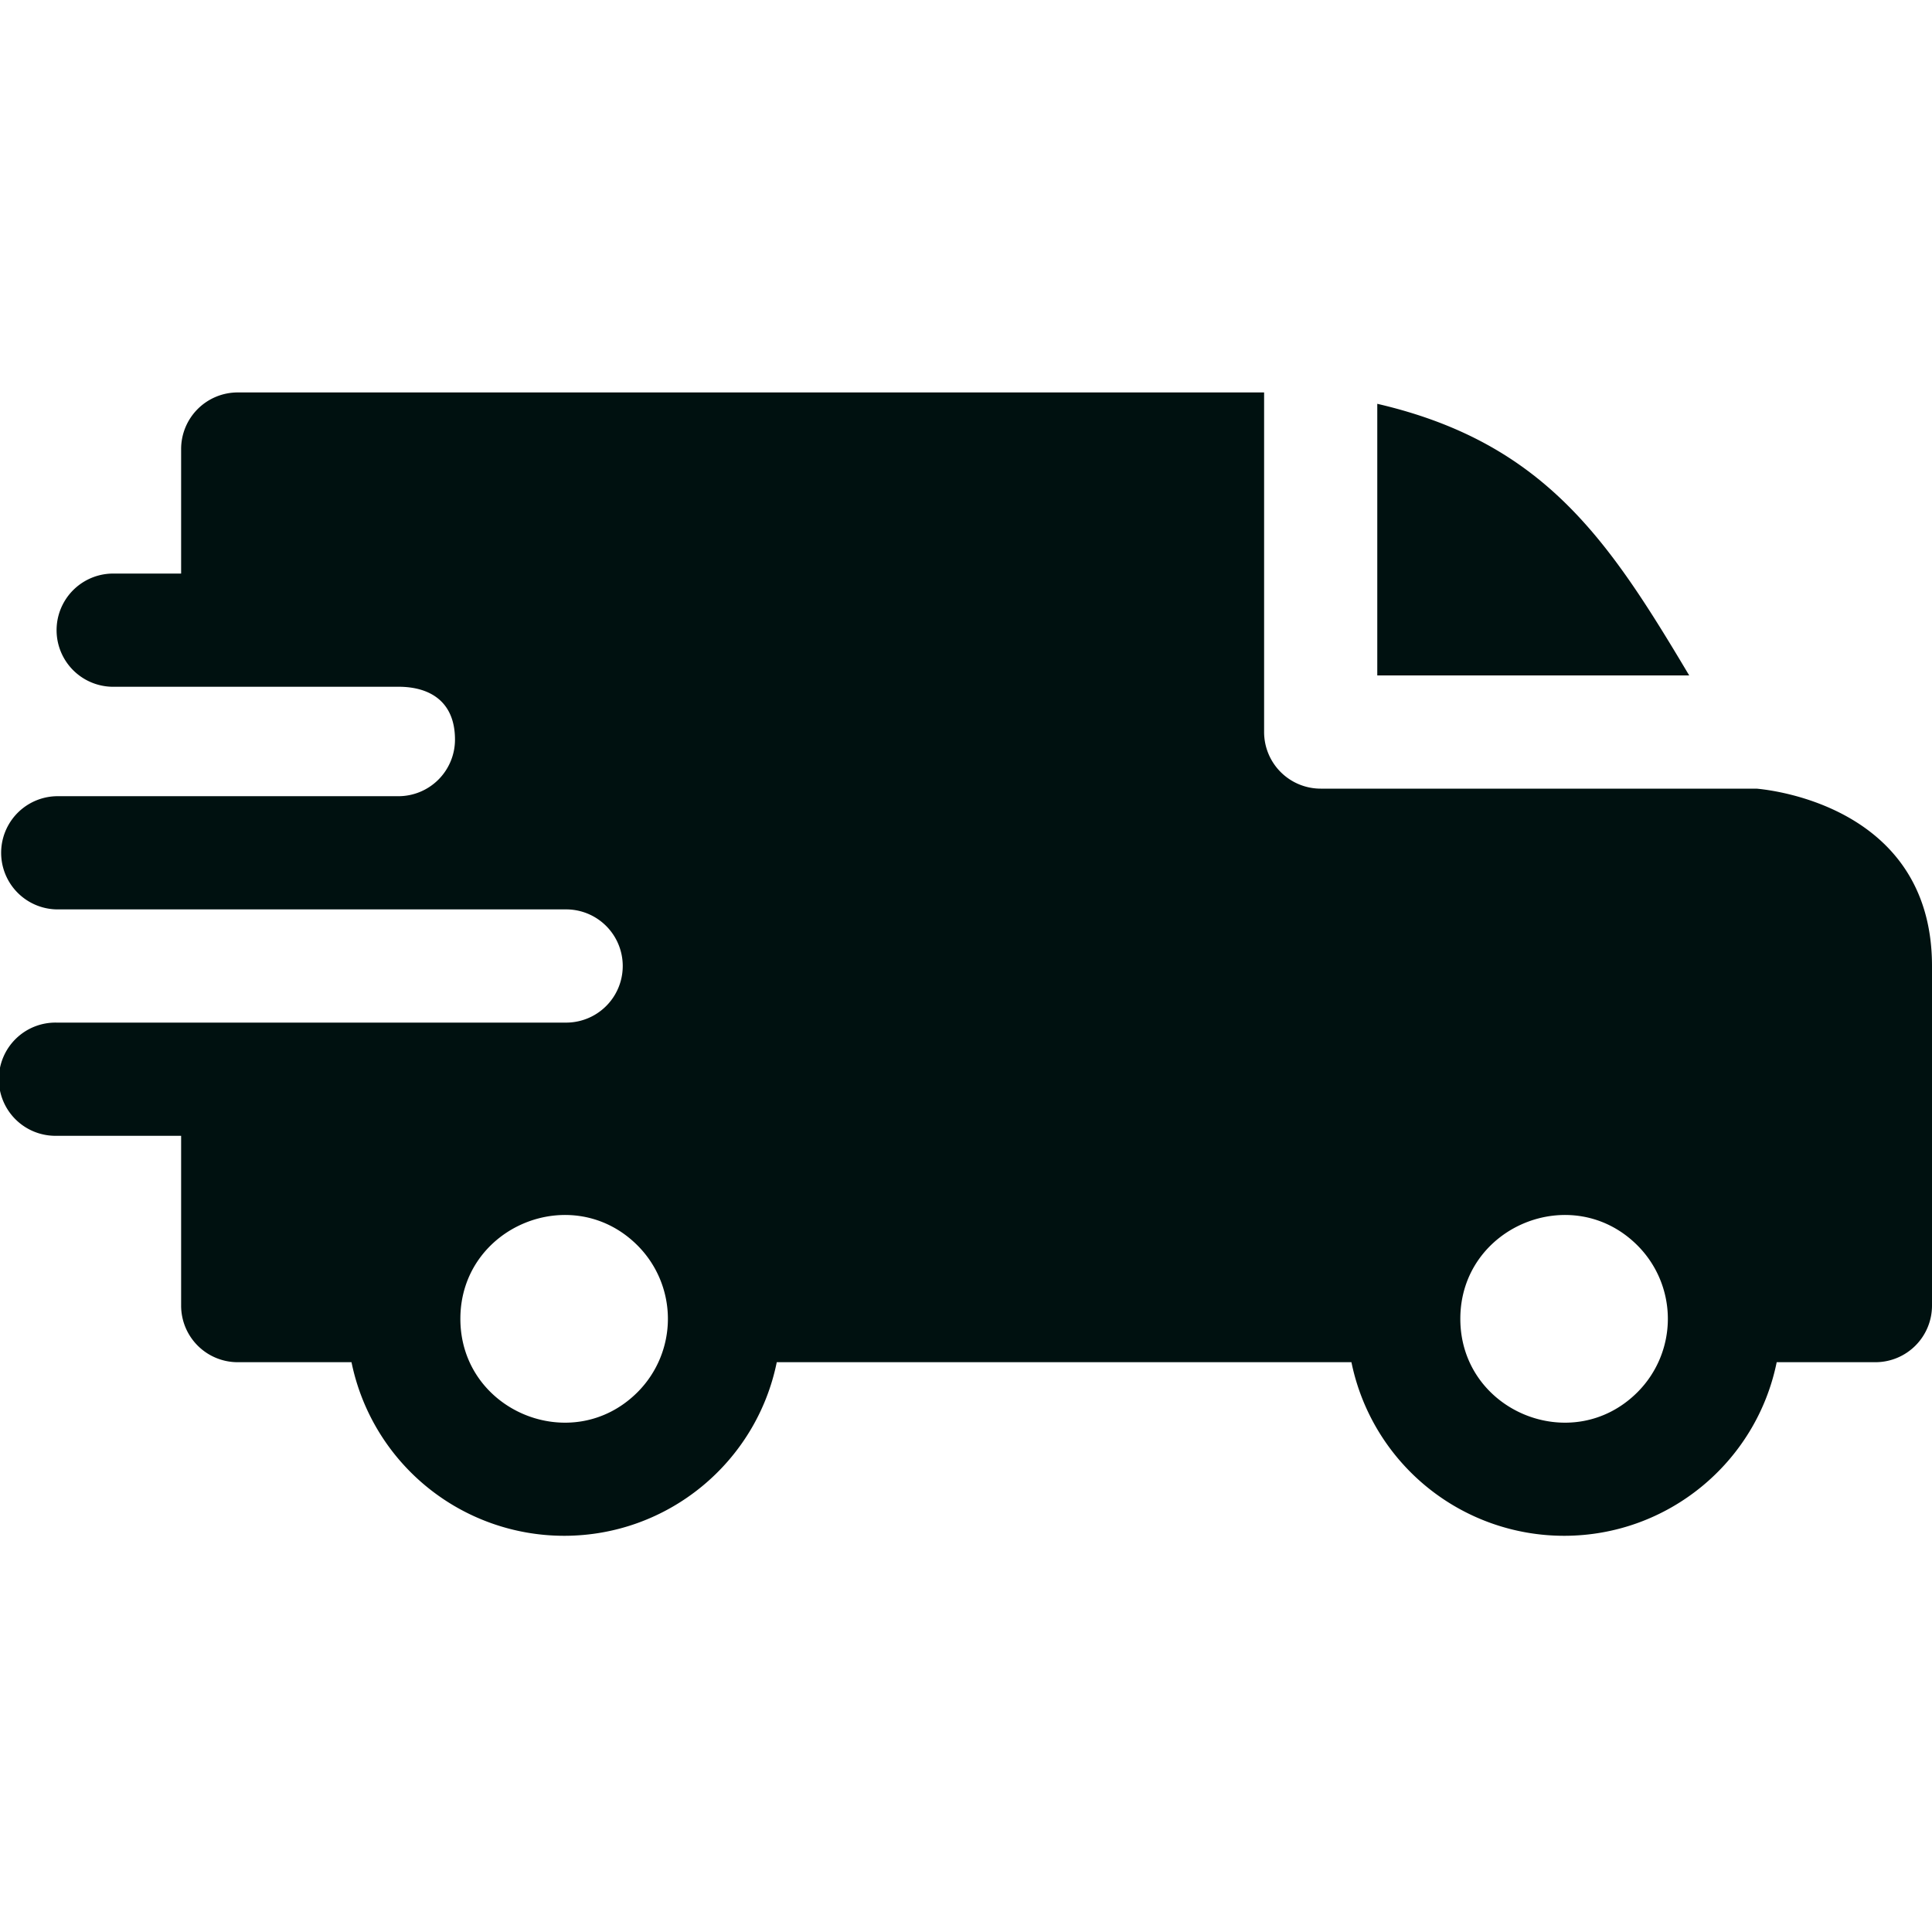 <svg width="80" height="80" fill="none" xmlns="http://www.w3.org/2000/svg"><path fill-rule="evenodd" clip-rule="evenodd" d="M57.031 16.721c6.936 1.61 9.59 5.666 12.916 11.248H57.03V16.72ZM16.497 28.437c1.358 0 2.343.656 2.343 2.188a2.344 2.344 0 0 1-2.337 2.344H2.343a2.344 2.344 0 0 0 0 4.687h21.095a2.343 2.343 0 1 1 .009 4.688H2.344a2.344 2.344 0 1 0 0 4.687H7.5v7.032a2.343 2.343 0 0 0 2.344 2.343h4.711a8.988 8.988 0 0 0 8.804 7.188c4.31 0 7.965-3.05 8.805-7.188H55.96a8.988 8.988 0 0 0 8.805 7.188c4.309 0 7.964-3.05 8.804-7.188h4.086A2.344 2.344 0 0 0 80 54.063V40c0-6.877-7.253-7.333-7.26-7.344H54.688a2.344 2.344 0 0 1-2.344-2.343V16.25h-42.5A2.344 2.344 0 0 0 7.5 18.594v5.156H4.687a2.344 2.344 0 1 0 0 4.688h11.81Zm51.307 23.134a4.298 4.298 0 0 1 0 6.077c-2.699 2.7-7.335.78-7.335-3.039 0-3.817 4.636-5.737 7.335-3.038Zm-41.406 0a4.298 4.298 0 0 1 0 6.077c-2.7 2.7-7.335.78-7.335-3.039 0-3.817 4.636-5.737 7.335-3.038Z" fill="#001110"/></svg>